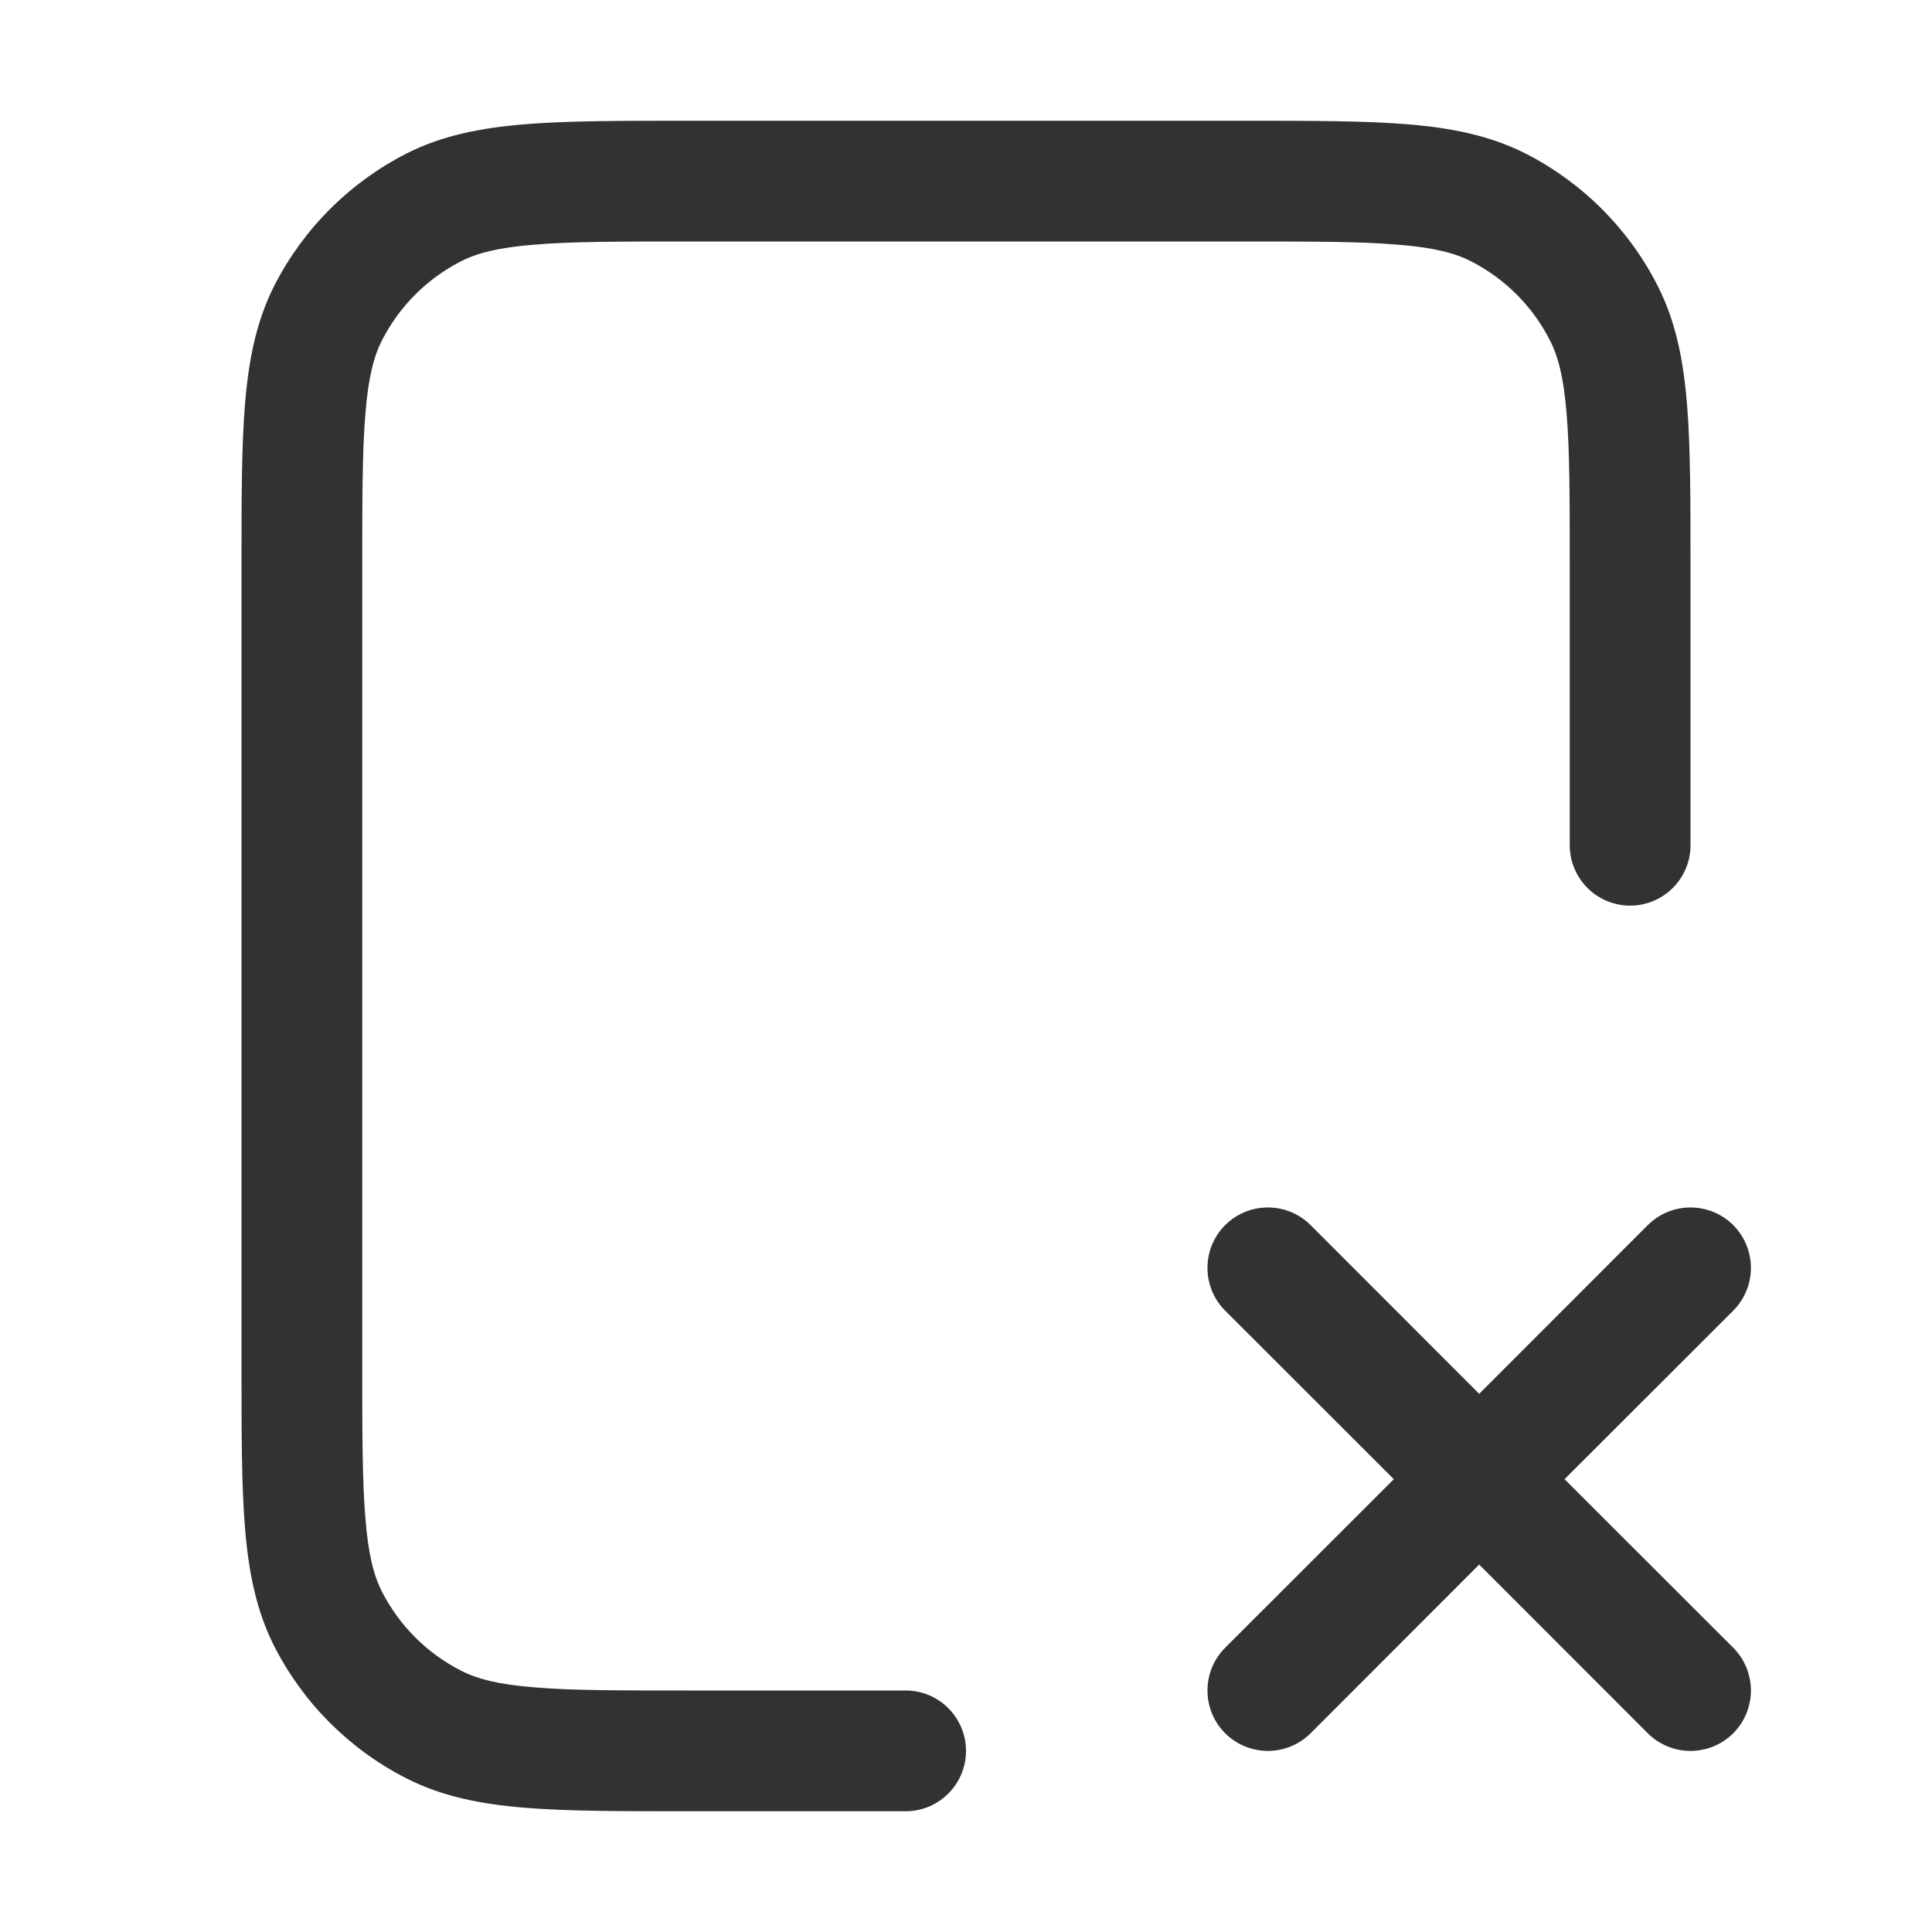 <svg width="16" height="16" viewBox="0 0 16 16" fill="none" xmlns="http://www.w3.org/2000/svg">
    <path
        d="M10.321 1H5.679C5.137 1 4.7 1 4.346 1.029C3.981 1.059 3.661 1.122 3.365 1.272C2.895 1.512 2.512 1.895 2.272 2.365C2.122 2.661 2.059 2.981 2.029 3.346C2 3.7 2 4.137 2 4.679V11.321C2 11.863 2 12.3 2.029 12.654C2.059 13.019 2.122 13.339 2.272 13.635C2.512 14.105 2.895 14.488 3.365 14.727C3.661 14.878 3.981 14.941 4.346 14.971C4.7 15 5.137 15 5.679 15L7.5 15C7.776 15 8 14.776 8 14.5C8 14.224 7.776 14 7.5 14L5.7 14C5.132 14 4.736 14 4.427 13.974C4.125 13.95 3.951 13.904 3.819 13.836C3.537 13.693 3.307 13.463 3.163 13.181C3.096 13.049 3.05 12.876 3.026 12.573C3 12.264 3 11.868 3 11.3V4.7C3 4.132 3 3.736 3.026 3.427C3.05 3.125 3.096 2.951 3.163 2.819C3.307 2.537 3.537 2.307 3.819 2.163C3.951 2.096 4.125 2.05 4.427 2.026C4.736 2 5.132 2 5.7 2H10.3C10.868 2 11.264 2 11.573 2.026C11.876 2.05 12.049 2.096 12.181 2.163C12.463 2.307 12.693 2.537 12.836 2.819C12.904 2.951 12.95 3.125 12.974 3.427C13 3.736 13 4.132 13 4.7V7C13 7.276 13.224 7.5 13.5 7.5C13.776 7.5 14 7.276 14 7V4.679C14 4.137 14 3.7 13.971 3.346C13.941 2.981 13.878 2.661 13.727 2.365C13.488 1.895 13.105 1.512 12.635 1.272C12.339 1.122 12.019 1.059 11.654 1.029C11.3 1 10.863 1 10.321 1Z"
        fill="#303233" />
    <path
        d="M10.854 10.146C10.658 9.951 10.342 9.951 10.146 10.146C9.951 10.342 9.951 10.658 10.146 10.854L11.543 12.25L10.146 13.646C9.951 13.842 9.951 14.158 10.146 14.354C10.342 14.549 10.658 14.549 10.854 14.354L12.25 12.957L13.646 14.354C13.842 14.549 14.158 14.549 14.354 14.354C14.549 14.158 14.549 13.842 14.354 13.646L12.957 12.25L14.354 10.854C14.549 10.658 14.549 10.342 14.354 10.146C14.158 9.951 13.842 9.951 13.646 10.146L12.25 11.543L10.854 10.146Z"
        fill="#303233" />
</svg>
